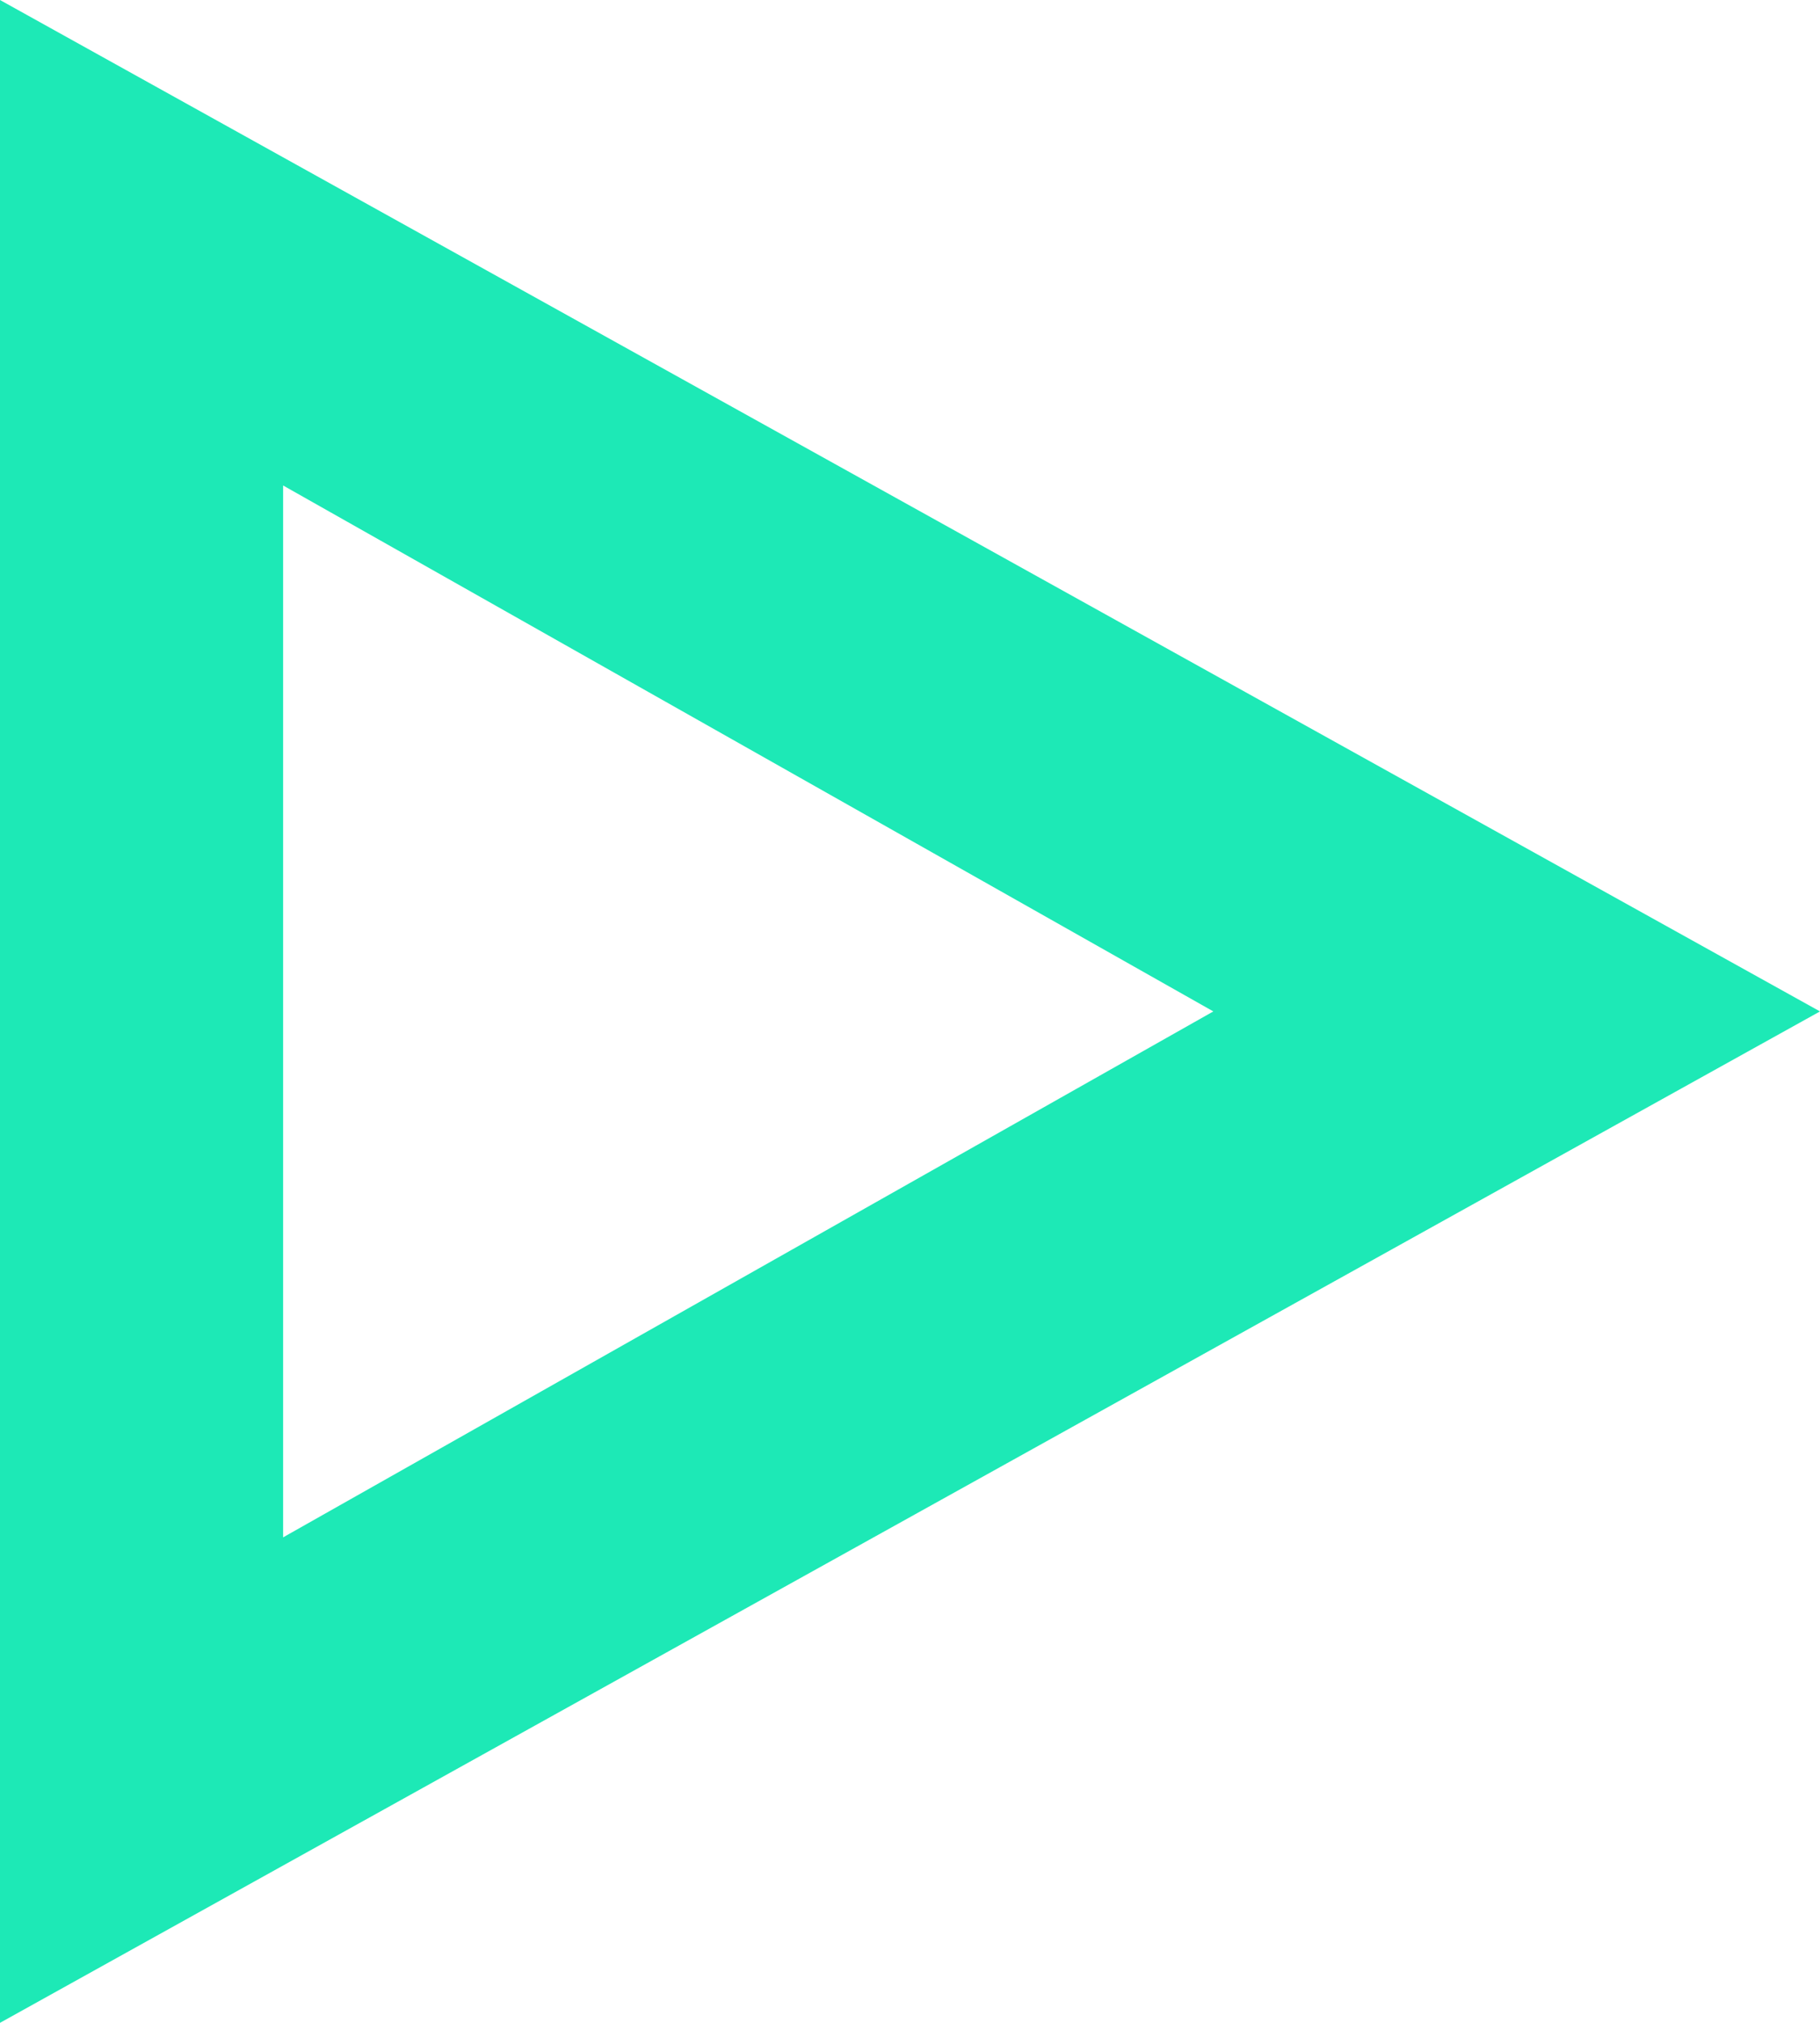 <svg width="90" height="100" viewBox="0 0 90 100" fill="none" xmlns="http://www.w3.org/2000/svg">
<path fill-rule="evenodd" clip-rule="evenodd" d="M90 50L0 0V100L90 50ZM60 50L14 24V76L60 50Z" fill="#1DE9B6"/>
</svg>
